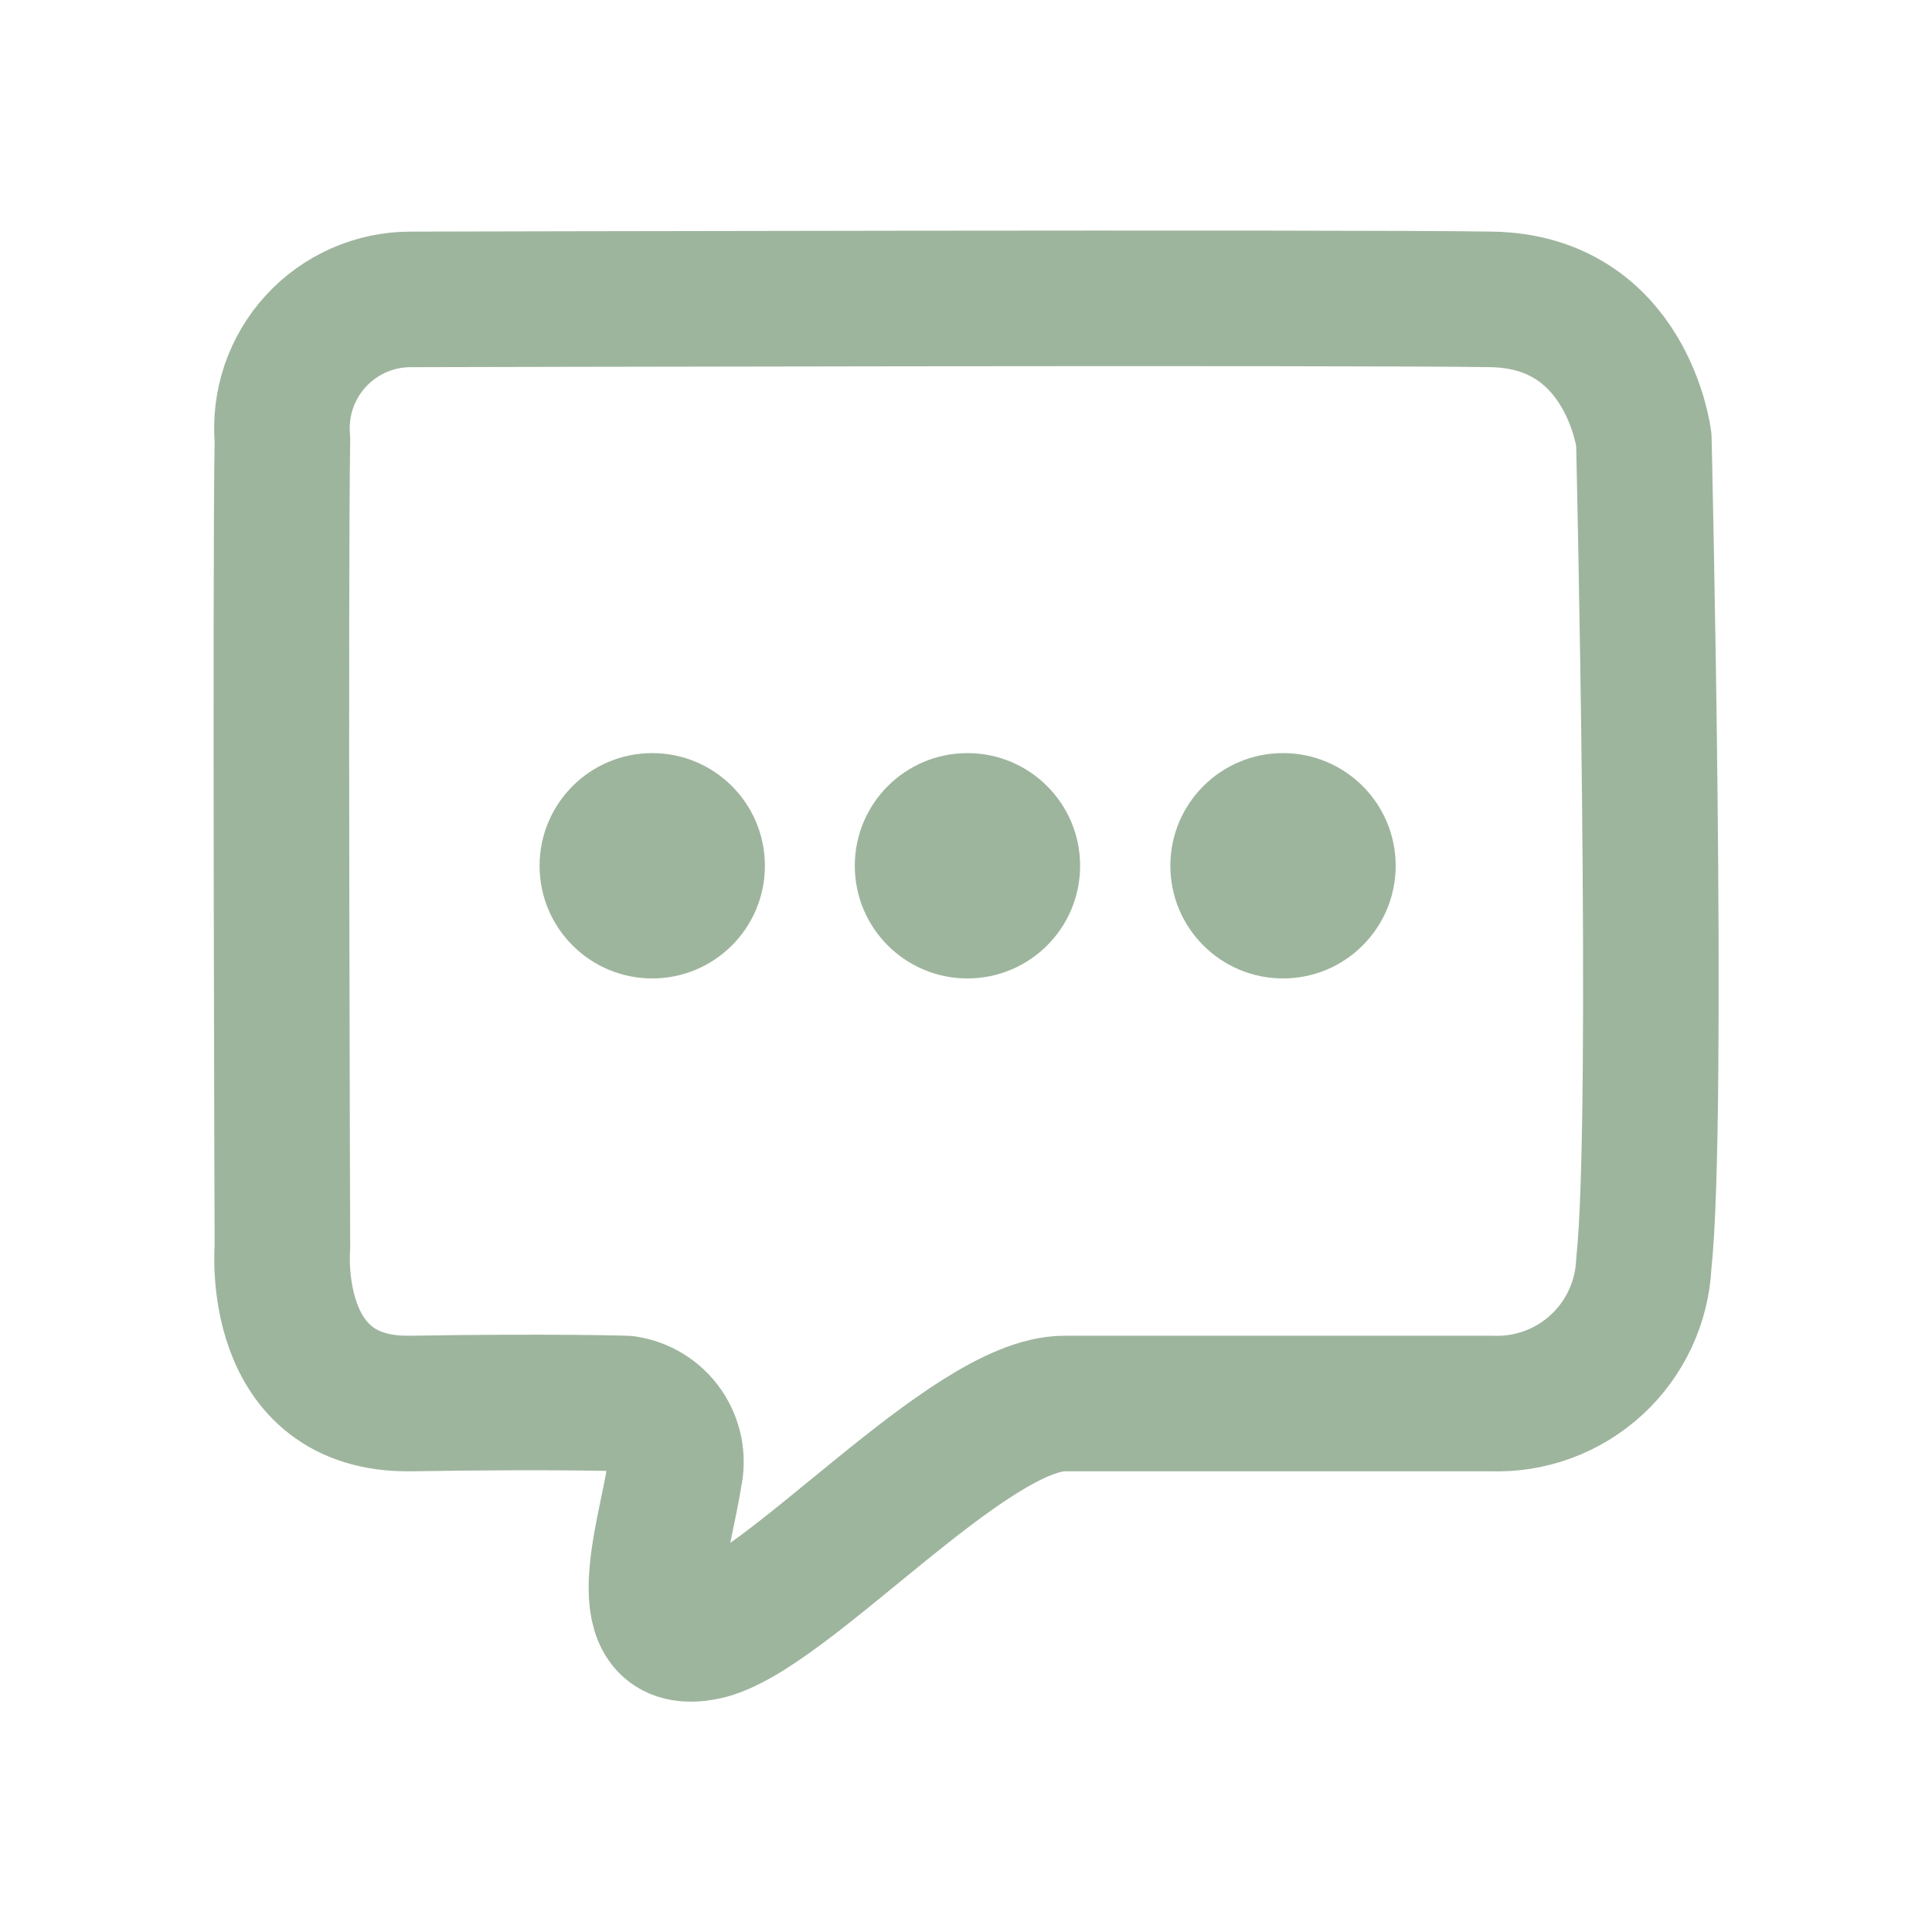 <svg width="57" height="57" viewBox="0 0 57 57" fill="none" xmlns="http://www.w3.org/2000/svg">
<g opacity="0.7">
<g filter="url(#filter0_d_1_423)">
<path d="M8.332 9.965C8.263 14.165 8.332 33.794 8.332 33.794C8.332 33.794 7.919 38.477 12.12 38.408C16.321 38.339 18.456 38.408 18.456 38.408C18.692 38.443 18.918 38.526 19.12 38.651C19.323 38.777 19.497 38.943 19.633 39.139C19.768 39.335 19.862 39.557 19.909 39.791C19.955 40.024 19.953 40.265 19.902 40.498C19.627 42.333 18.456 45.639 20.802 45.157C23.148 44.675 28.571 38.408 31.408 38.408H44.008C45.15 38.451 46.263 38.041 47.104 37.267C47.945 36.493 48.446 35.418 48.498 34.276C48.967 29.937 48.498 9.965 48.498 9.965C48.498 9.965 47.998 5.902 44.008 5.833C40.018 5.764 12.122 5.833 12.122 5.833C11.595 5.832 11.073 5.941 10.59 6.153C10.107 6.365 9.674 6.676 9.317 7.064C8.961 7.453 8.689 7.912 8.519 8.411C8.35 8.91 8.286 9.44 8.332 9.965Z" stroke="#759574" stroke-width="4" stroke-linecap="round" stroke-linejoin="round"/>
</g>
<g filter="url(#filter1_d_1_423)">
<path d="M19.243 25.867C21.079 25.867 22.567 24.379 22.567 22.543C22.567 20.707 21.079 19.219 19.243 19.219C17.407 19.219 15.919 20.707 15.919 22.543C15.919 24.379 17.407 25.867 19.243 25.867Z" fill="#759574"/>
</g>
<g filter="url(#filter2_d_1_423)">
<path d="M28.543 25.867C30.379 25.867 31.867 24.379 31.867 22.543C31.867 20.707 30.379 19.219 28.543 19.219C26.707 19.219 25.219 20.707 25.219 22.543C25.219 24.379 26.707 25.867 28.543 25.867Z" fill="#759574"/>
</g>
<g filter="url(#filter3_d_1_423)">
<path d="M37.853 25.867C39.689 25.867 41.177 24.379 41.177 22.543C41.177 20.707 39.689 19.219 37.853 19.219C36.017 19.219 34.529 20.707 34.529 22.543C34.529 24.379 36.017 25.867 37.853 25.867Z" fill="#759574"/>
</g>
</g>
<defs>
<filter id="filter0_d_1_423" x="0.301" y="0.802" width="56.405" height="55.399" filterUnits="userSpaceOnUse" color-interpolation-filters="sRGB">
<feFlood flood-opacity="0" result="BackgroundImageFix"/>
<feColorMatrix in="SourceAlpha" type="matrix" values="0 0 0 0 0 0 0 0 0 0 0 0 0 0 0 0 0 0 127 0" result="hardAlpha"/>
<feOffset dy="3"/>
<feGaussianBlur stdDeviation="3"/>
<feColorMatrix type="matrix" values="0 0 0 0 0 0 0 0 0 0 0 0 0 0 0 0 0 0 0.161 0"/>
<feBlend mode="normal" in2="BackgroundImageFix" result="effect1_dropShadow_1_423"/>
<feBlend mode="normal" in="SourceGraphic" in2="effect1_dropShadow_1_423" result="shape"/>
</filter>
<filter id="filter1_d_1_423" x="9.919" y="16.219" width="18.648" height="18.648" filterUnits="userSpaceOnUse" color-interpolation-filters="sRGB">
<feFlood flood-opacity="0" result="BackgroundImageFix"/>
<feColorMatrix in="SourceAlpha" type="matrix" values="0 0 0 0 0 0 0 0 0 0 0 0 0 0 0 0 0 0 127 0" result="hardAlpha"/>
<feOffset dy="3"/>
<feGaussianBlur stdDeviation="3"/>
<feColorMatrix type="matrix" values="0 0 0 0 0 0 0 0 0 0 0 0 0 0 0 0 0 0 0.161 0"/>
<feBlend mode="normal" in2="BackgroundImageFix" result="effect1_dropShadow_1_423"/>
<feBlend mode="normal" in="SourceGraphic" in2="effect1_dropShadow_1_423" result="shape"/>
</filter>
<filter id="filter2_d_1_423" x="19.219" y="16.219" width="18.648" height="18.648" filterUnits="userSpaceOnUse" color-interpolation-filters="sRGB">
<feFlood flood-opacity="0" result="BackgroundImageFix"/>
<feColorMatrix in="SourceAlpha" type="matrix" values="0 0 0 0 0 0 0 0 0 0 0 0 0 0 0 0 0 0 127 0" result="hardAlpha"/>
<feOffset dy="3"/>
<feGaussianBlur stdDeviation="3"/>
<feColorMatrix type="matrix" values="0 0 0 0 0 0 0 0 0 0 0 0 0 0 0 0 0 0 0.161 0"/>
<feBlend mode="normal" in2="BackgroundImageFix" result="effect1_dropShadow_1_423"/>
<feBlend mode="normal" in="SourceGraphic" in2="effect1_dropShadow_1_423" result="shape"/>
</filter>
<filter id="filter3_d_1_423" x="28.529" y="16.219" width="18.648" height="18.648" filterUnits="userSpaceOnUse" color-interpolation-filters="sRGB">
<feFlood flood-opacity="0" result="BackgroundImageFix"/>
<feColorMatrix in="SourceAlpha" type="matrix" values="0 0 0 0 0 0 0 0 0 0 0 0 0 0 0 0 0 0 127 0" result="hardAlpha"/>
<feOffset dy="3"/>
<feGaussianBlur stdDeviation="3"/>
<feColorMatrix type="matrix" values="0 0 0 0 0 0 0 0 0 0 0 0 0 0 0 0 0 0 0.161 0"/>
<feBlend mode="normal" in2="BackgroundImageFix" result="effect1_dropShadow_1_423"/>
<feBlend mode="normal" in="SourceGraphic" in2="effect1_dropShadow_1_423" result="shape"/>
</filter>
</defs>
</svg>
